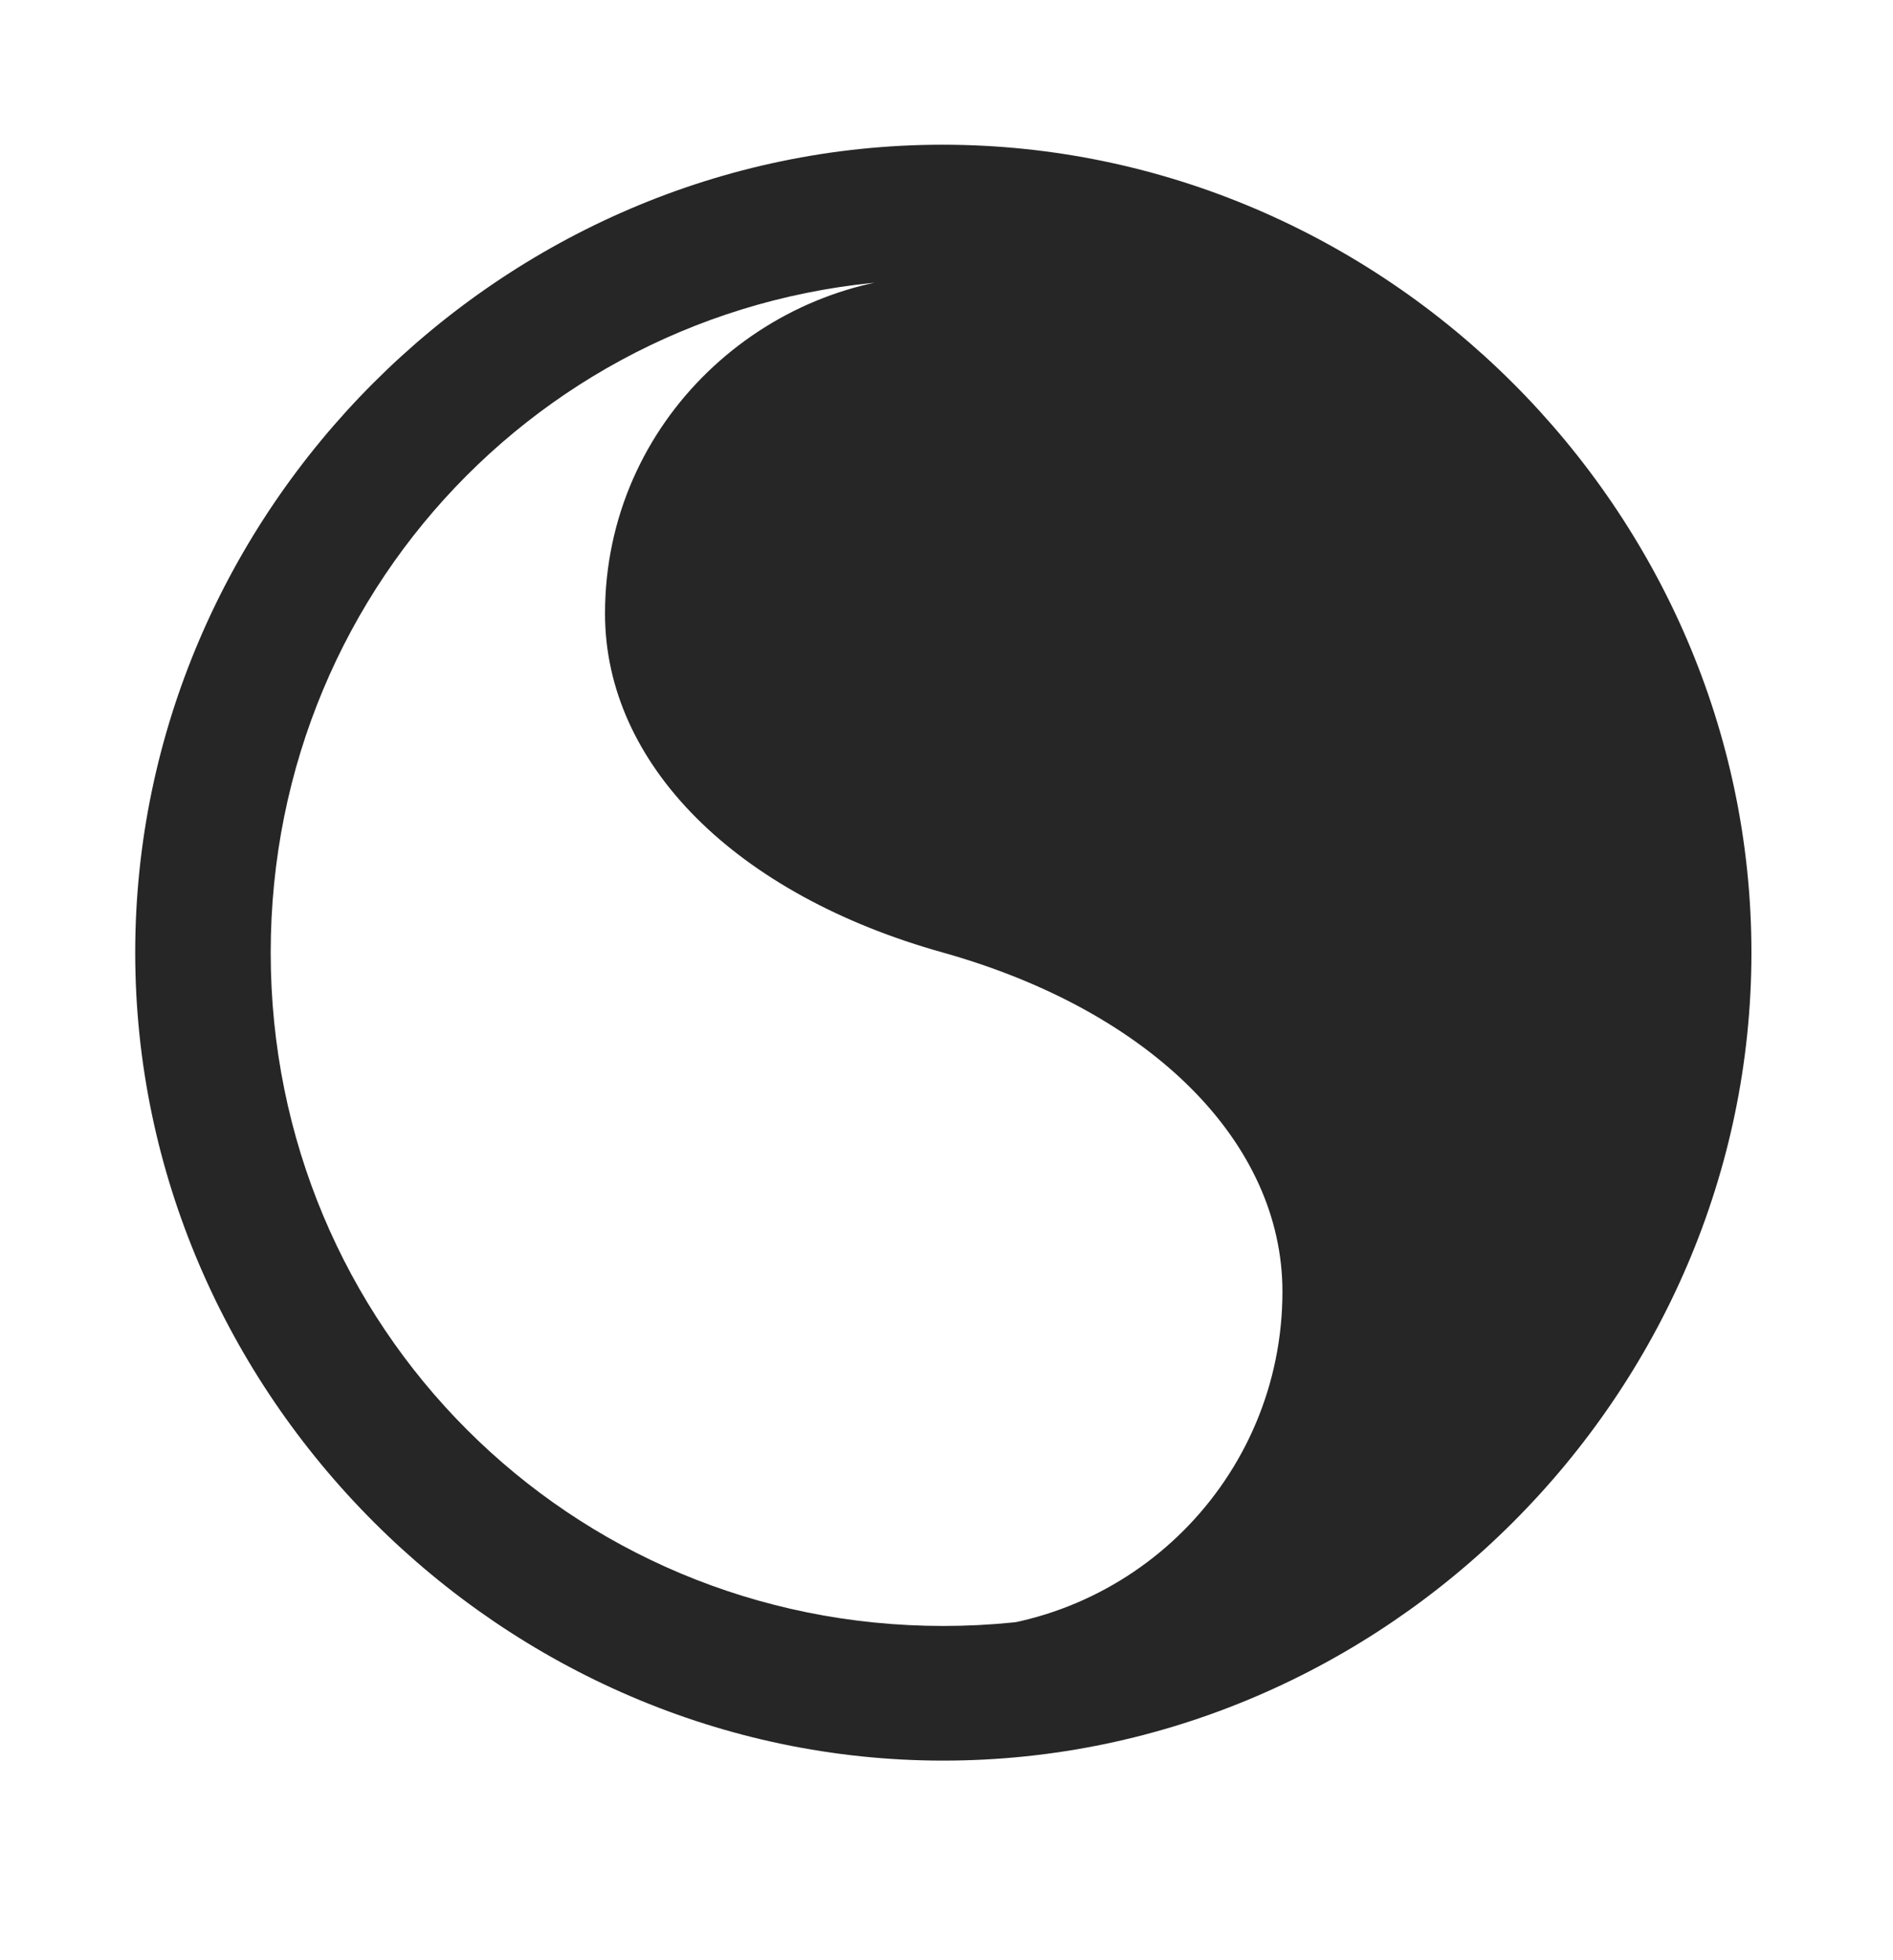 <svg width="28" height="29" viewBox="0 0 28 29" fill="currentColor" xmlns="http://www.w3.org/2000/svg">
<g clip-path="url(#clip0_2207_33991)">
<path d="M13.953 4.074C11.328 4.074 8.949 6.219 8.949 9.078C8.949 11.305 10.883 13.238 13.953 14.094C17.035 14.961 18.969 16.906 18.969 19.109C18.969 21.863 16.742 24.113 13.953 24.113C19.496 24.113 23.973 19.625 23.973 14.094C23.973 8.551 19.496 4.074 13.953 4.074ZM13.953 26.047C20.492 26.047 25.906 20.621 25.906 14.094C25.906 7.555 20.48 2.141 13.941 2.141C7.414 2.141 2 7.555 2 14.094C2 20.621 7.426 26.047 13.953 26.047ZM13.953 24.055C8.422 24.055 4.004 19.625 4.004 14.094C4.004 8.563 8.41 4.133 13.941 4.133C19.473 4.133 23.914 8.563 23.914 14.094C23.914 19.625 19.484 24.055 13.953 24.055Z" fill="currentColor" fill-opacity="0.85"/>
</g>
<defs>
<clipPath id="clip0_2207_33991">
<rect width="23.906" height="23.918" fill="currentColor" transform="translate(2 2.141)"/>
</clipPath>
</defs>
</svg>
